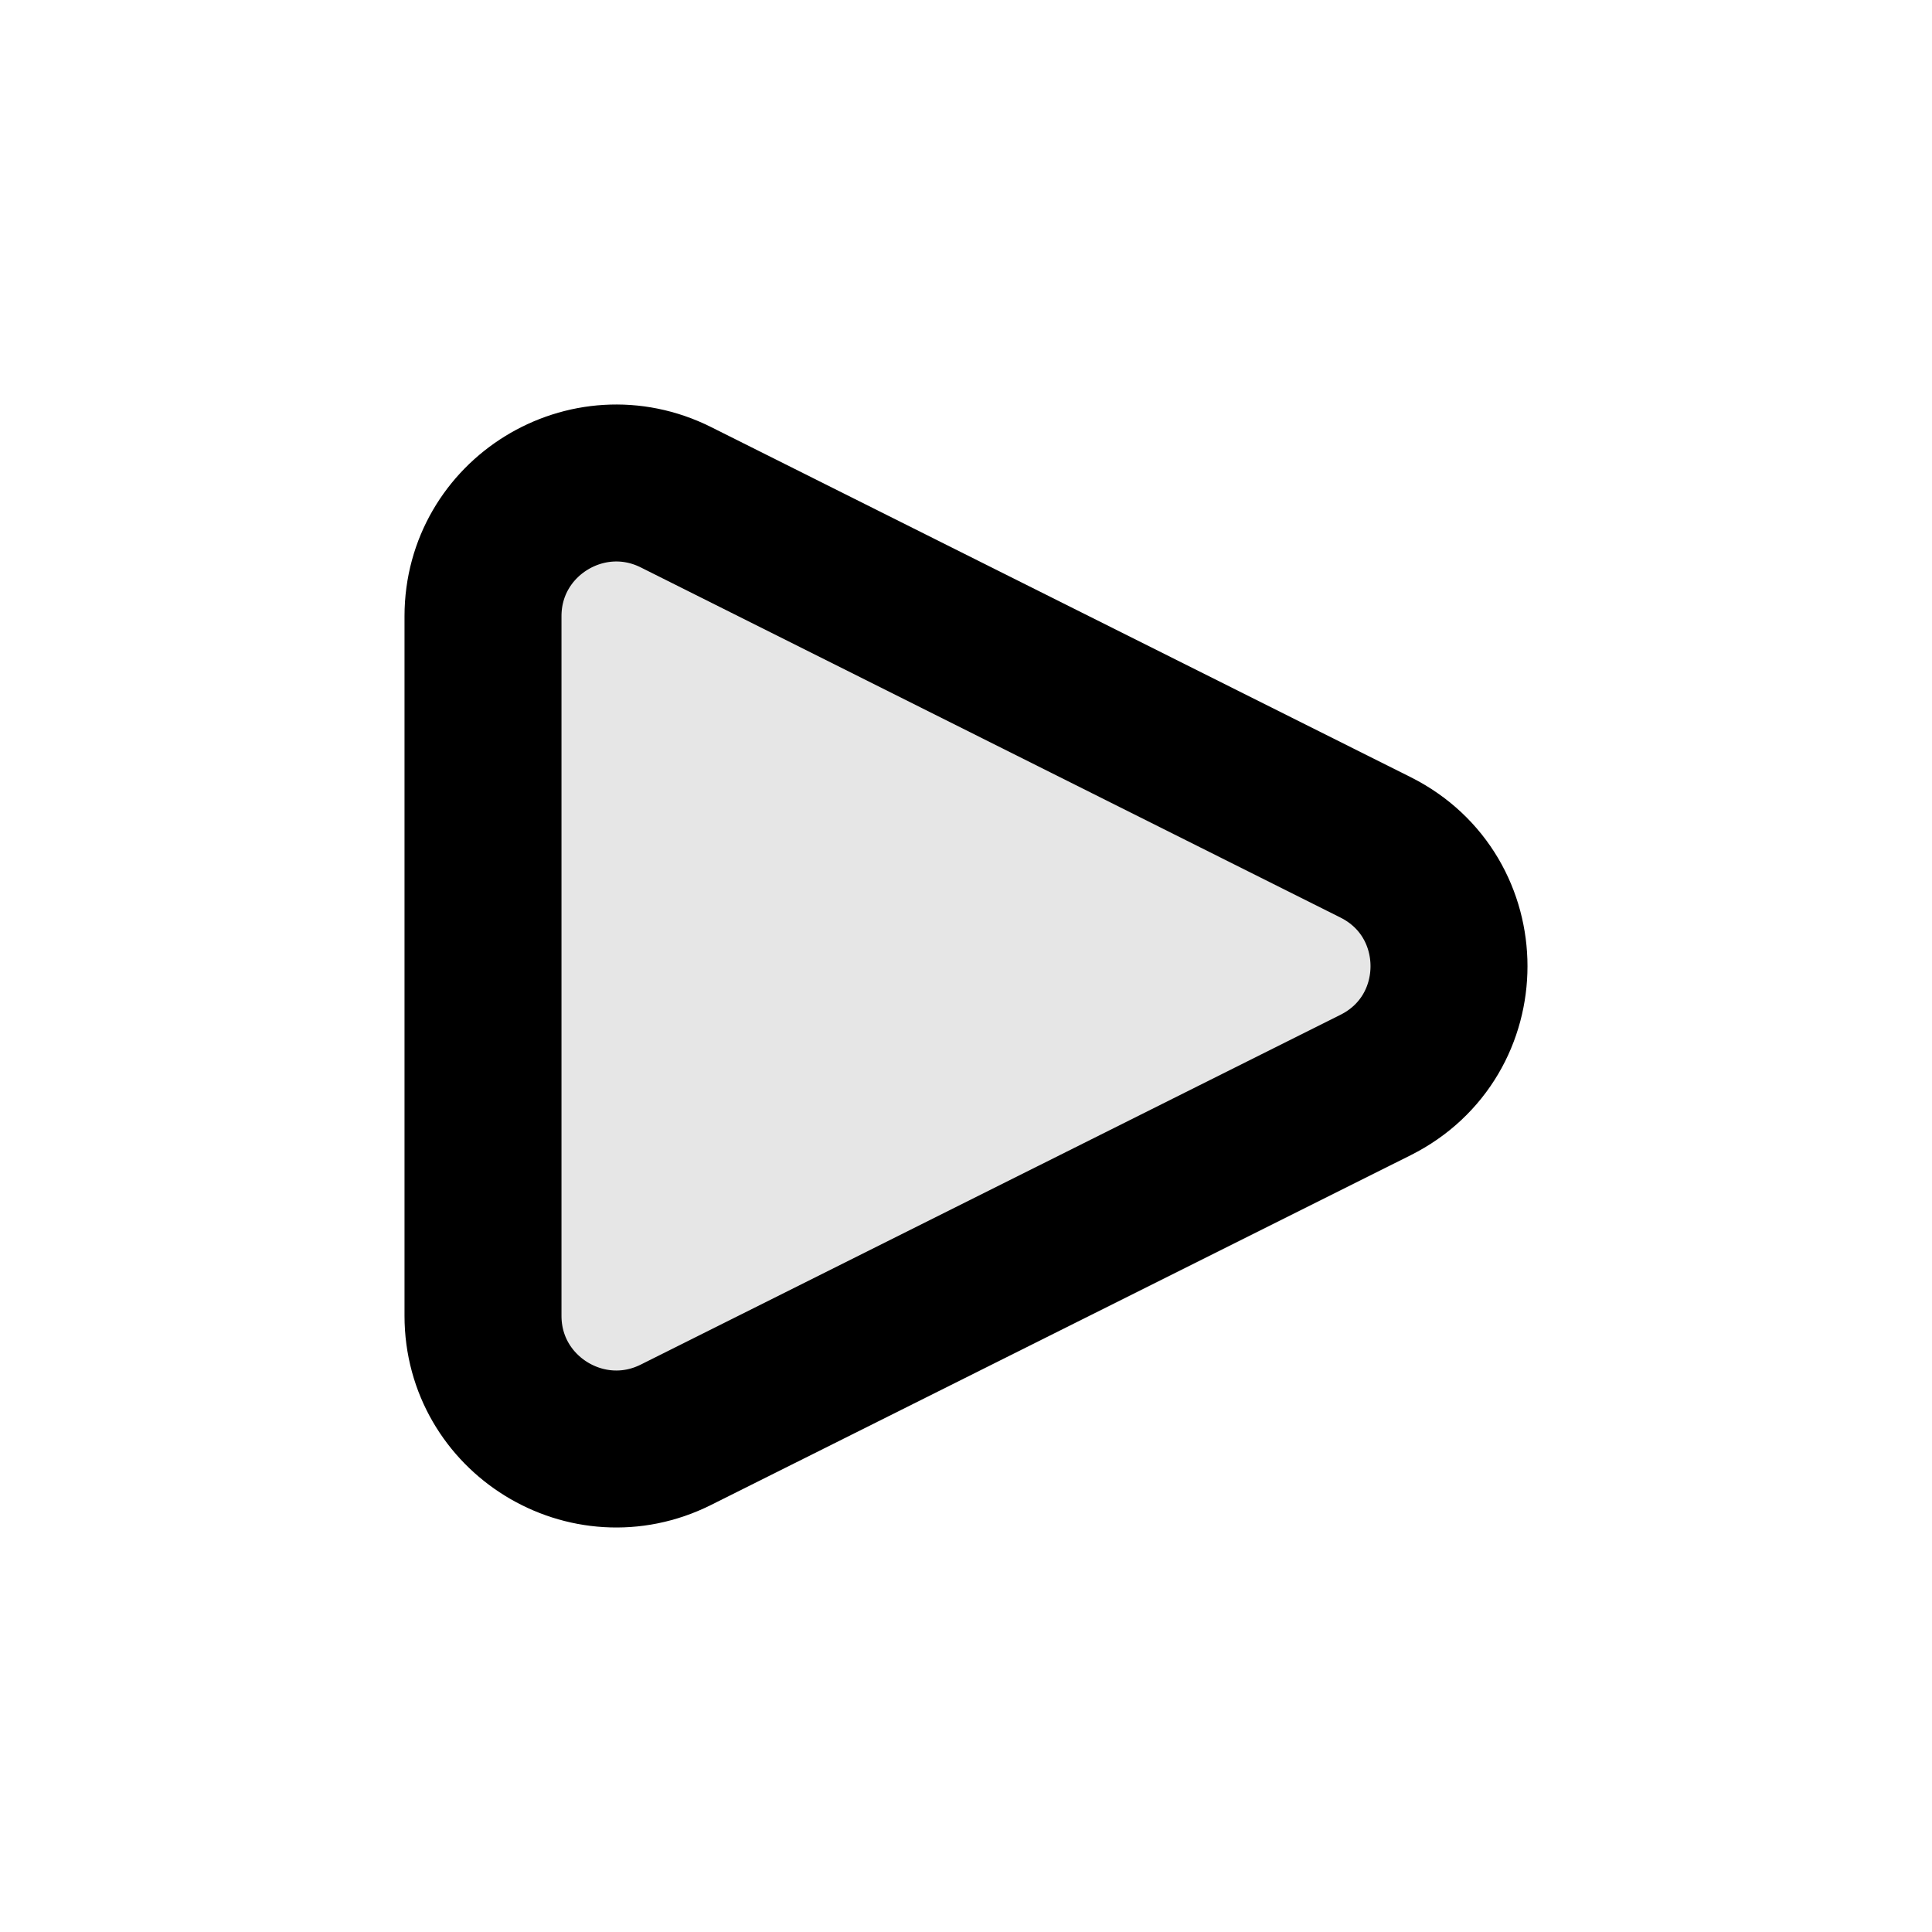 <svg width="16" height="16" viewBox="0 0 16 16" fill="none" xmlns="http://www.w3.org/2000/svg">
<path d="M5.598 4.118L11.391 7.017C12.203 7.423 12.203 8.58 11.391 8.986L5.598 11.882C4.864 12.249 4 11.716 4 10.897L4 5.103C4 4.284 4.864 3.751 5.598 4.118Z" fill="black" fill-opacity="0.1" stroke="black" stroke-width="1.3" stroke-linecap="round" stroke-linejoin="round"/>
</svg>
